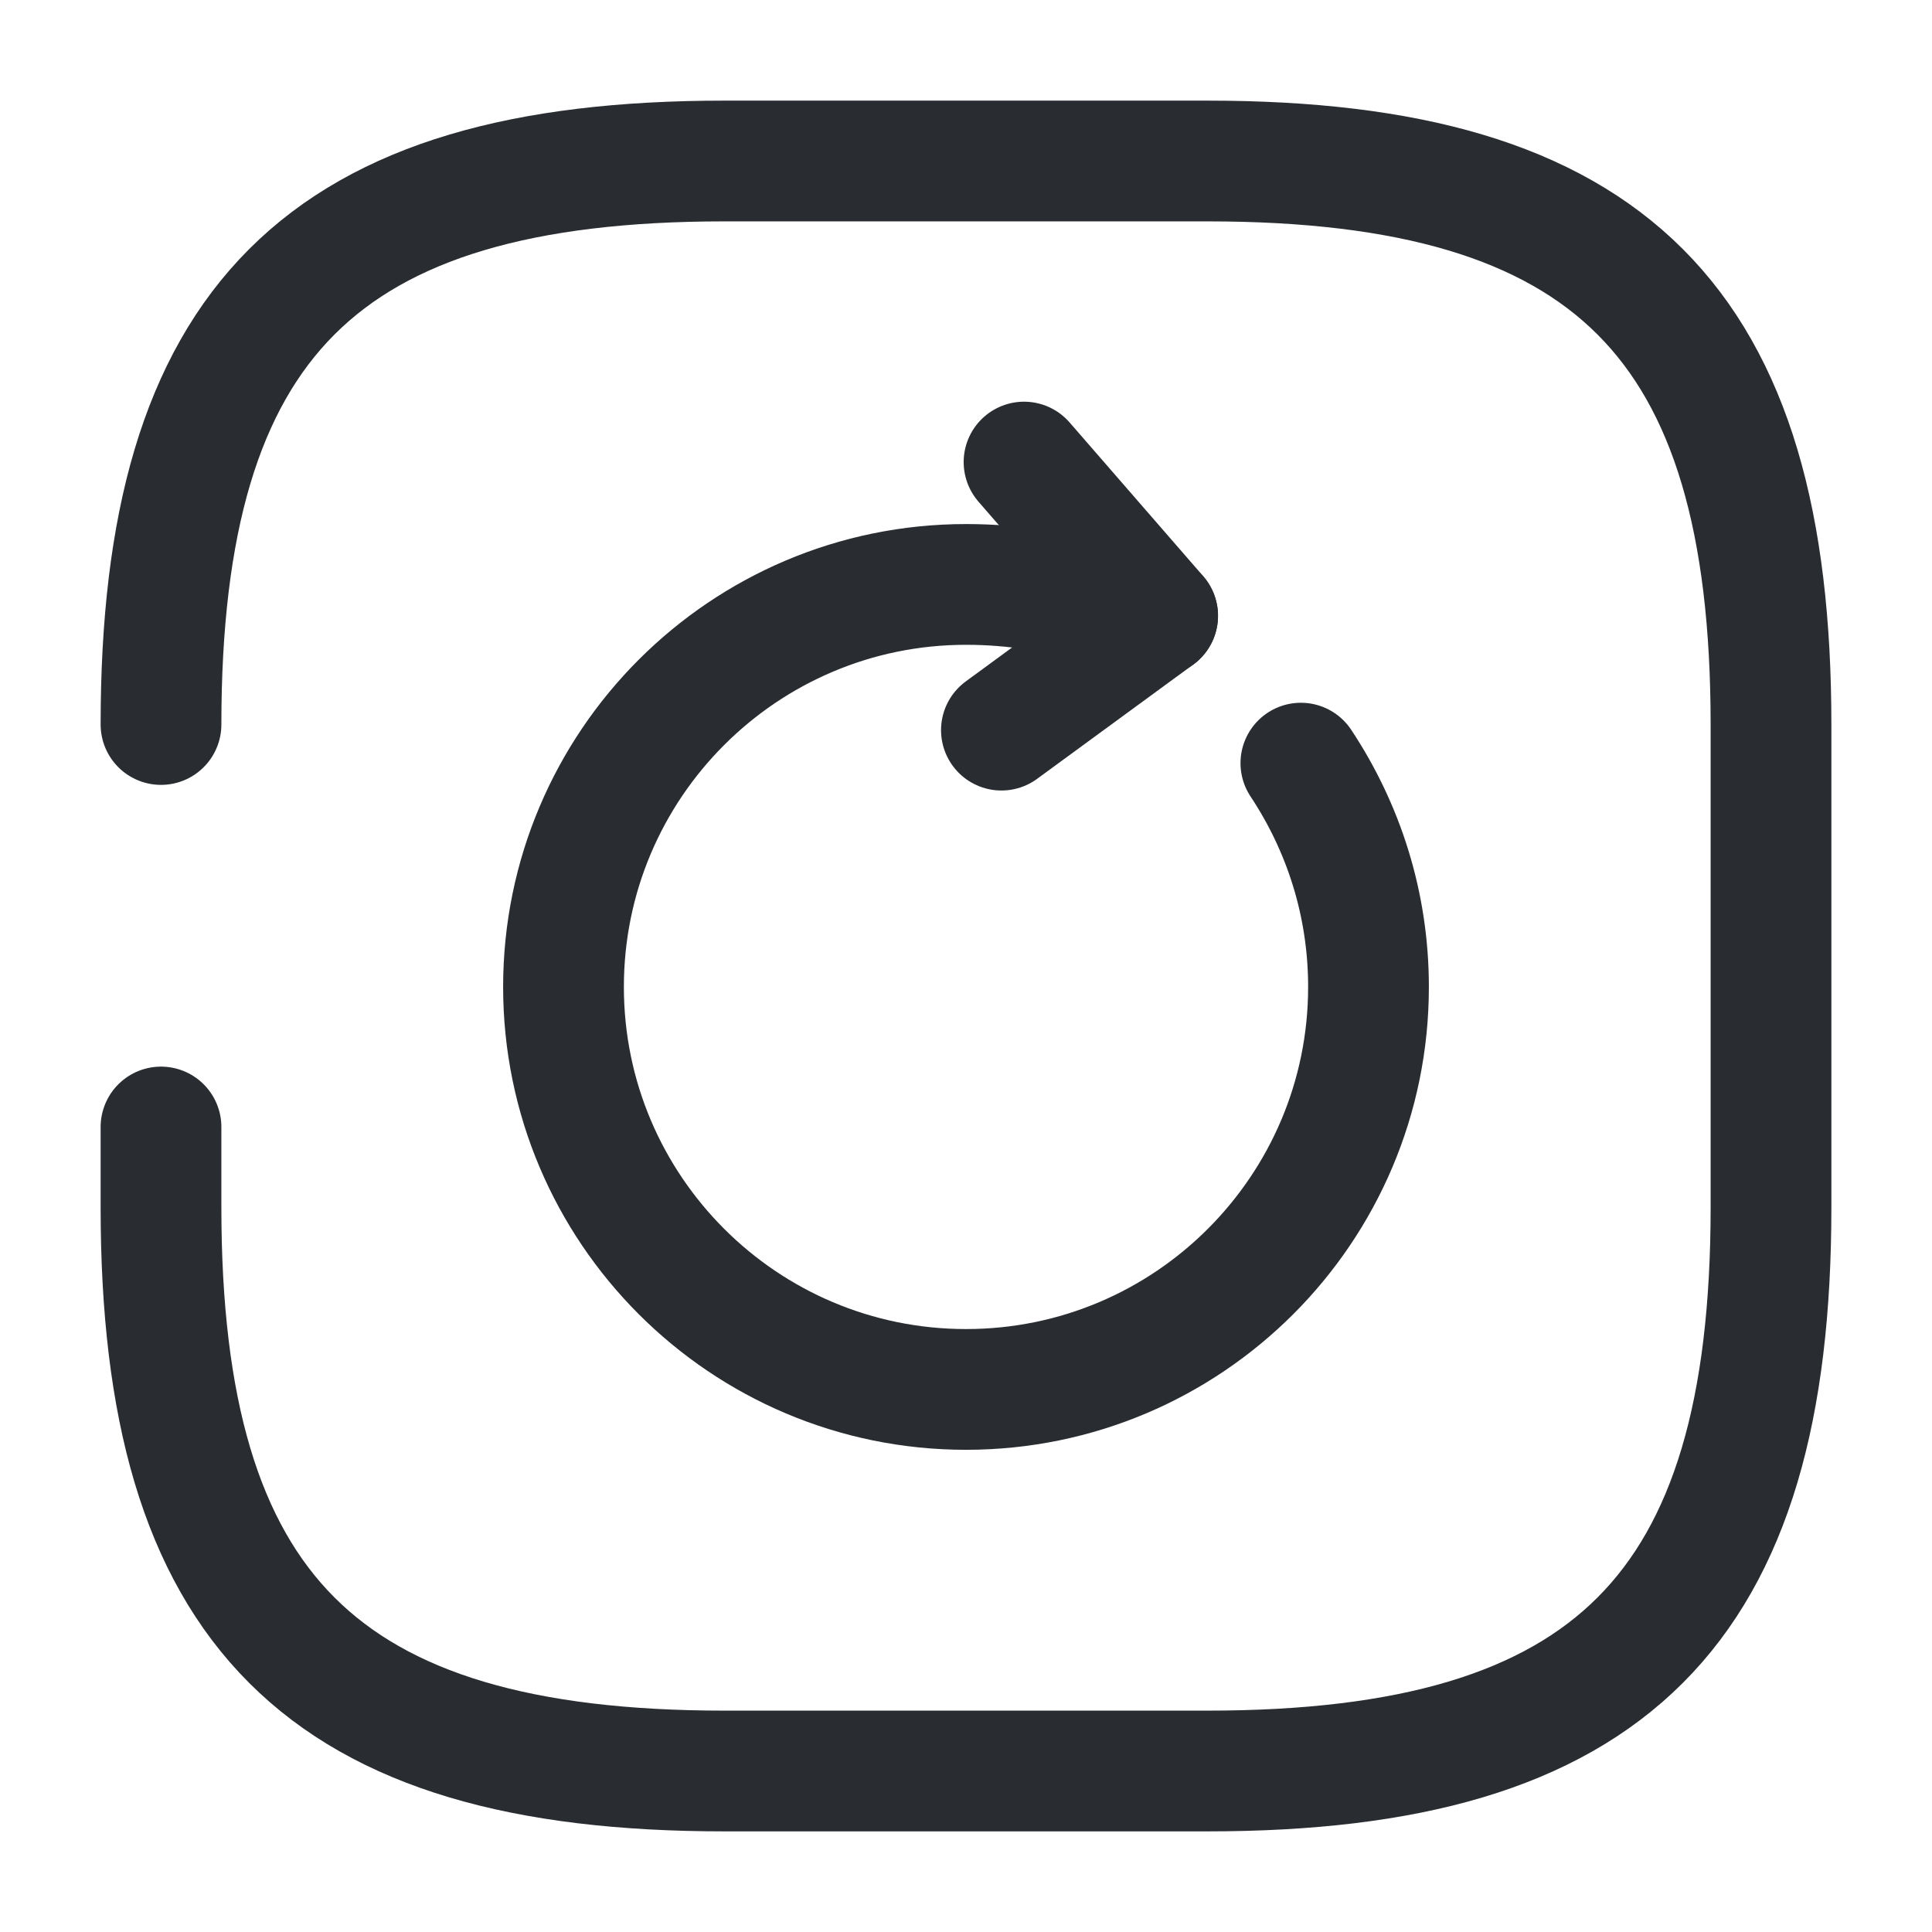 <svg viewBox="0 0 24 24" fill="none" xmlns="http://www.w3.org/2000/svg" height="1em" width="1em">
  <path d="M13.67 7.51C13.17 7.36 12.62 7.26 12 7.26C9.24 7.26 7 9.5 7 12.26C7 15.02 9.24 17.26 12 17.26C14.76 17.26 17 15.02 17 12.26C17 11.23 16.69 10.28 16.16 9.48" stroke="#292D32" stroke-width="1.5" stroke-linecap="round" stroke-linejoin="round"/>
  <path d="M14.381 7.65L12.721 5.74" stroke="#292D32" stroke-width="1.5" stroke-linecap="round" stroke-linejoin="round"/>
  <path d="M14.38 7.65L12.44 9.07" stroke="#292D32" stroke-width="1.5" stroke-linecap="round" stroke-linejoin="round"/>
  <path d="M2 14V15C2 20 4 22 9 22H15C20 22 22 20 22 15V9C22 4 20 2 15 2H9C4 2 2 4 2 9" stroke="#292D32" stroke-width="1.5" stroke-linecap="round" stroke-linejoin="round"/>
</svg>
